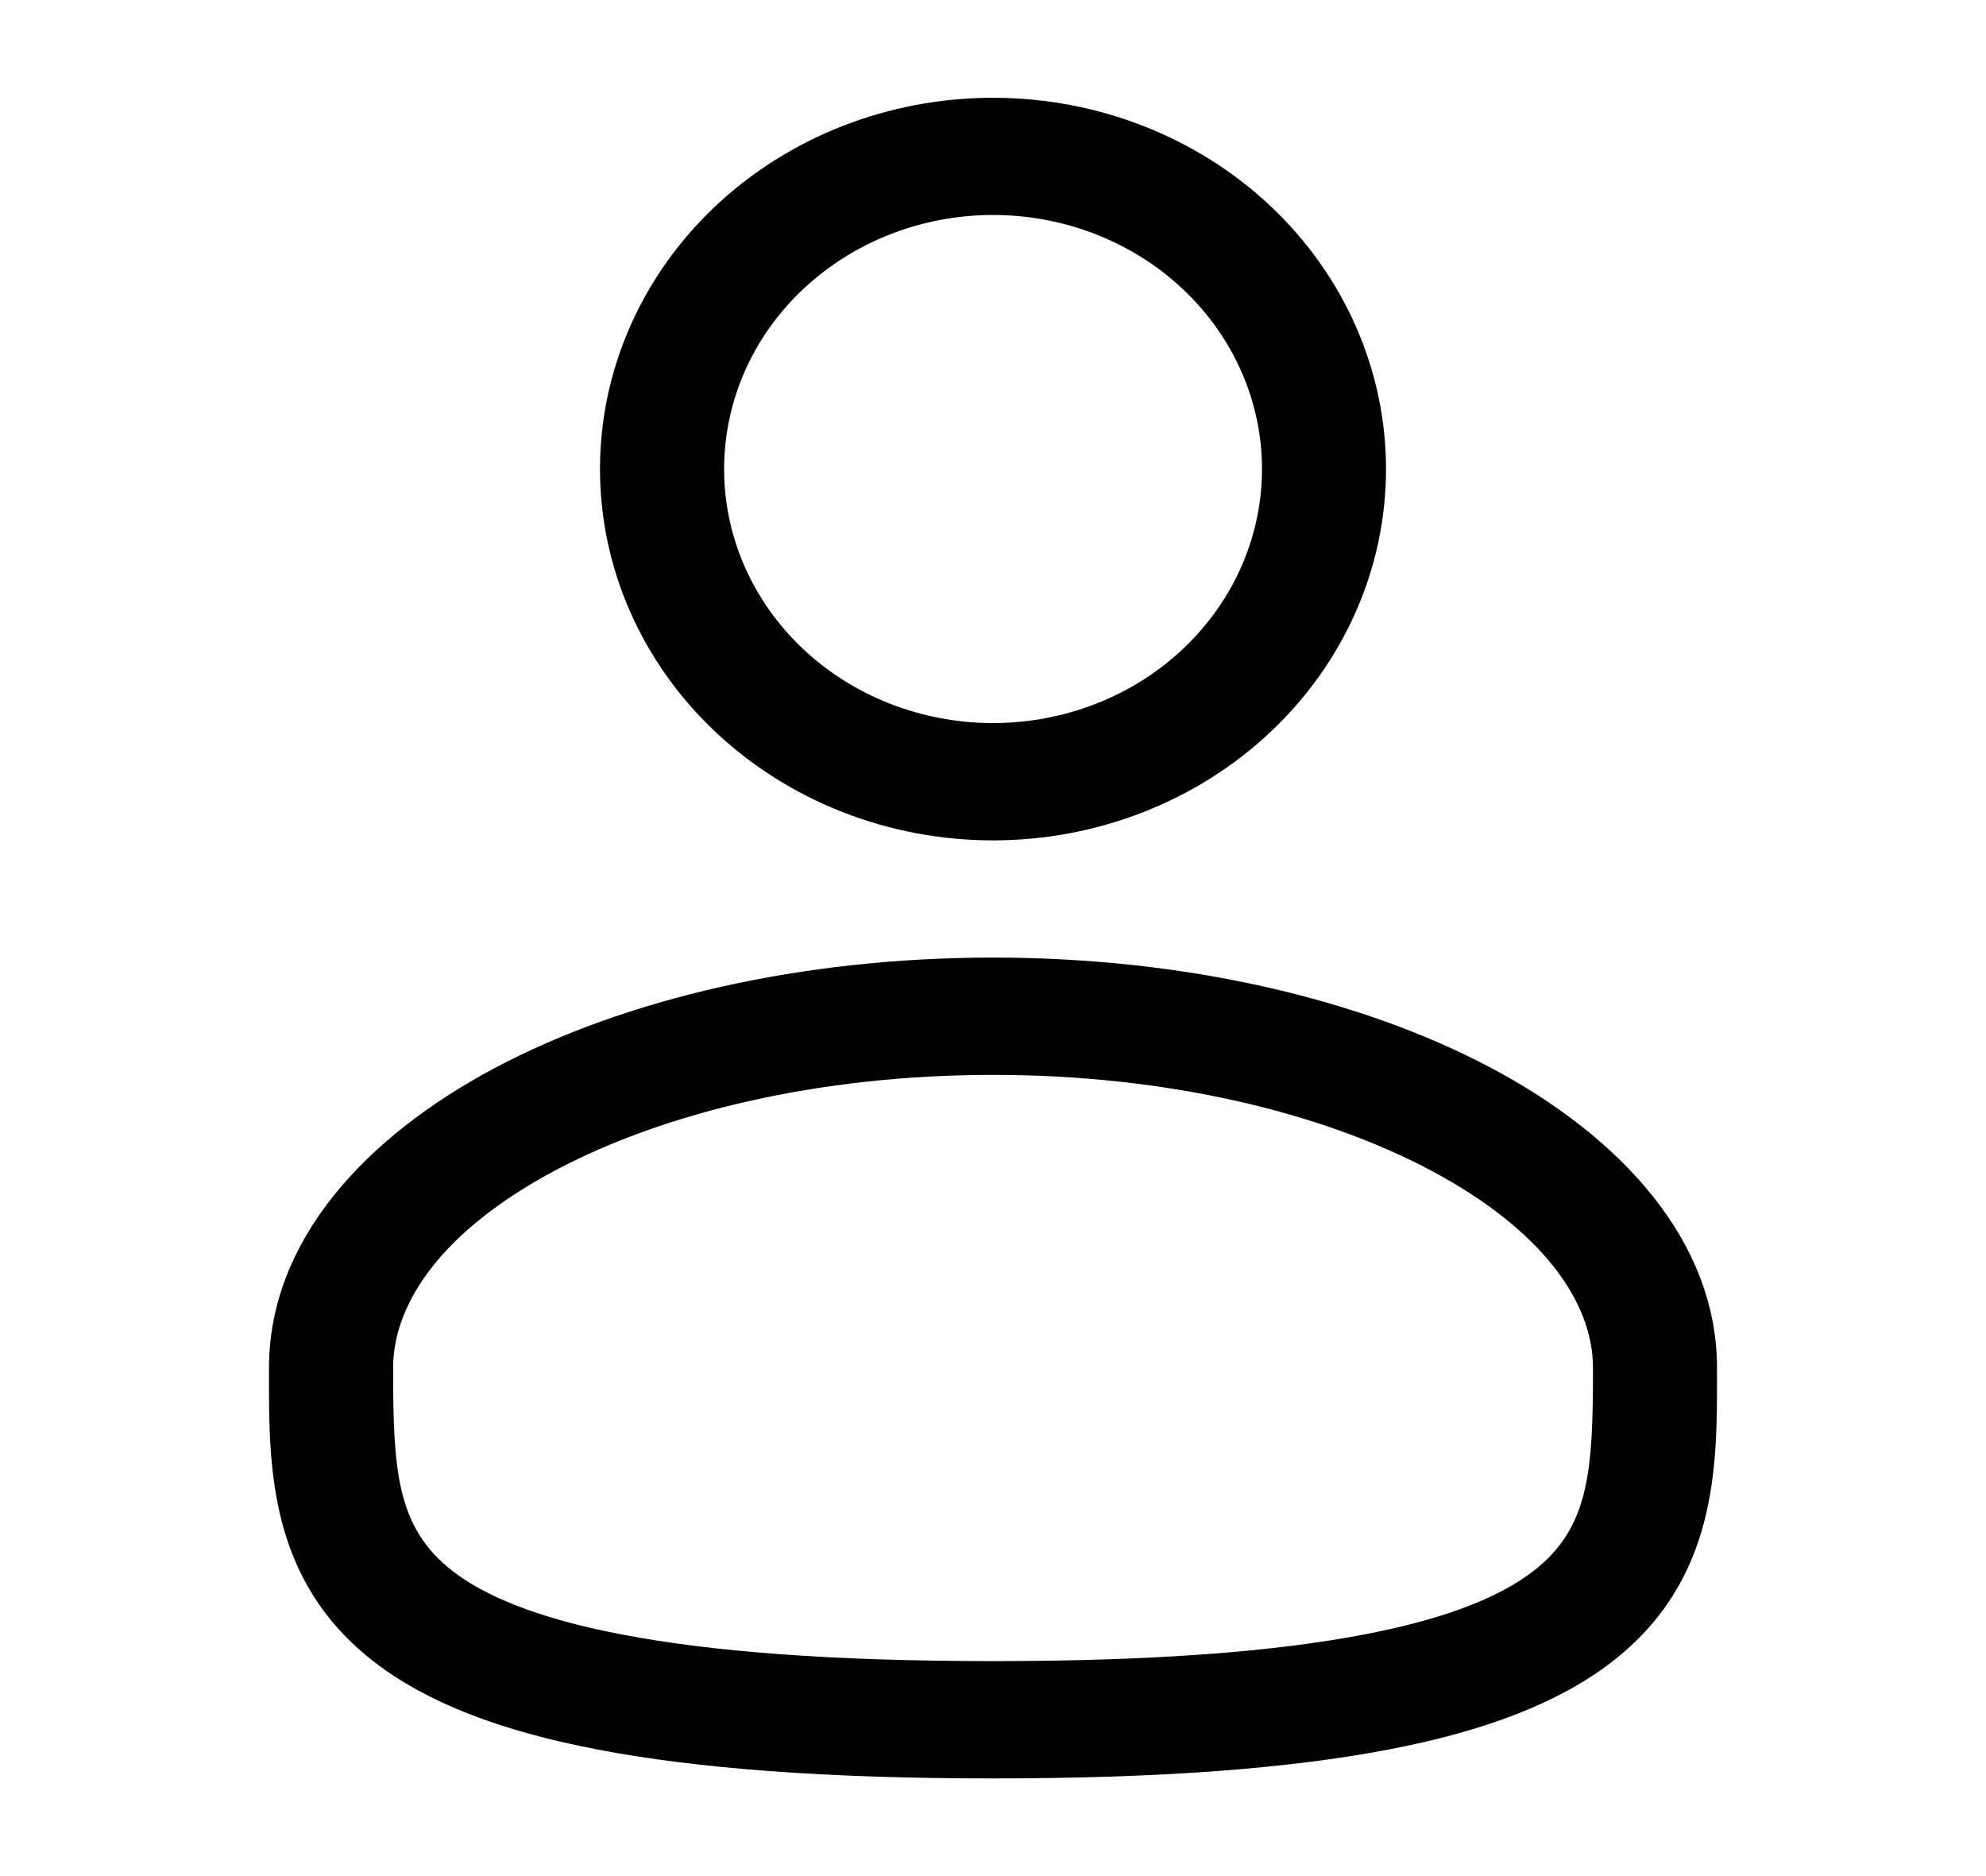 <svg width="18" height="17" viewBox="0 0 18 17" fill="none" xmlns="http://www.w3.org/2000/svg">
<path fill-rule="evenodd" clip-rule="evenodd" d="M9 0.886C8.055 0.886 7.149 1.24 6.481 1.871C5.813 2.502 5.438 3.358 5.438 4.25C5.438 5.143 5.813 5.998 6.481 6.629C7.149 7.26 8.055 7.615 9 7.615C9.945 7.615 10.851 7.26 11.519 6.629C12.187 5.998 12.562 5.143 12.562 4.25C12.562 3.358 12.187 2.502 11.519 1.871C10.851 1.24 9.945 0.886 9 0.886ZM6.563 4.25C6.563 3.64 6.819 3.054 7.276 2.623C7.734 2.191 8.354 1.948 9 1.948C9.647 1.948 10.267 2.191 10.724 2.623C11.181 3.054 11.438 3.64 11.438 4.25C11.438 4.861 11.181 5.446 10.724 5.878C10.267 6.31 9.647 6.552 9 6.552C8.354 6.552 7.734 6.31 7.276 5.878C6.819 5.446 6.563 4.861 6.563 4.25ZM9 8.677C7.265 8.677 5.666 9.05 4.482 9.679C3.315 10.3 2.438 11.239 2.438 12.396V12.468C2.437 13.291 2.436 14.324 3.395 15.062C3.867 15.425 4.528 15.684 5.42 15.854C6.314 16.025 7.481 16.115 9 16.115C10.52 16.115 11.685 16.025 12.581 15.854C13.473 15.684 14.133 15.425 14.605 15.062C15.565 14.324 15.563 13.291 15.562 12.468V12.396C15.562 11.239 14.685 10.3 13.519 9.679C12.334 9.05 10.736 8.677 9 8.677ZM3.563 12.396C3.563 11.793 4.029 11.139 5.033 10.605C6.02 10.081 7.421 9.74 9.001 9.74C10.579 9.74 11.98 10.081 12.967 10.605C13.972 11.139 14.438 11.793 14.438 12.396C14.438 13.323 14.408 13.844 13.895 14.238C13.617 14.452 13.152 14.661 12.357 14.812C11.564 14.964 10.48 15.052 9 15.052C7.52 15.052 6.435 14.964 5.643 14.812C4.848 14.661 4.383 14.452 4.106 14.239C3.593 13.844 3.563 13.323 3.563 12.396Z" fill="black"/>
</svg>
